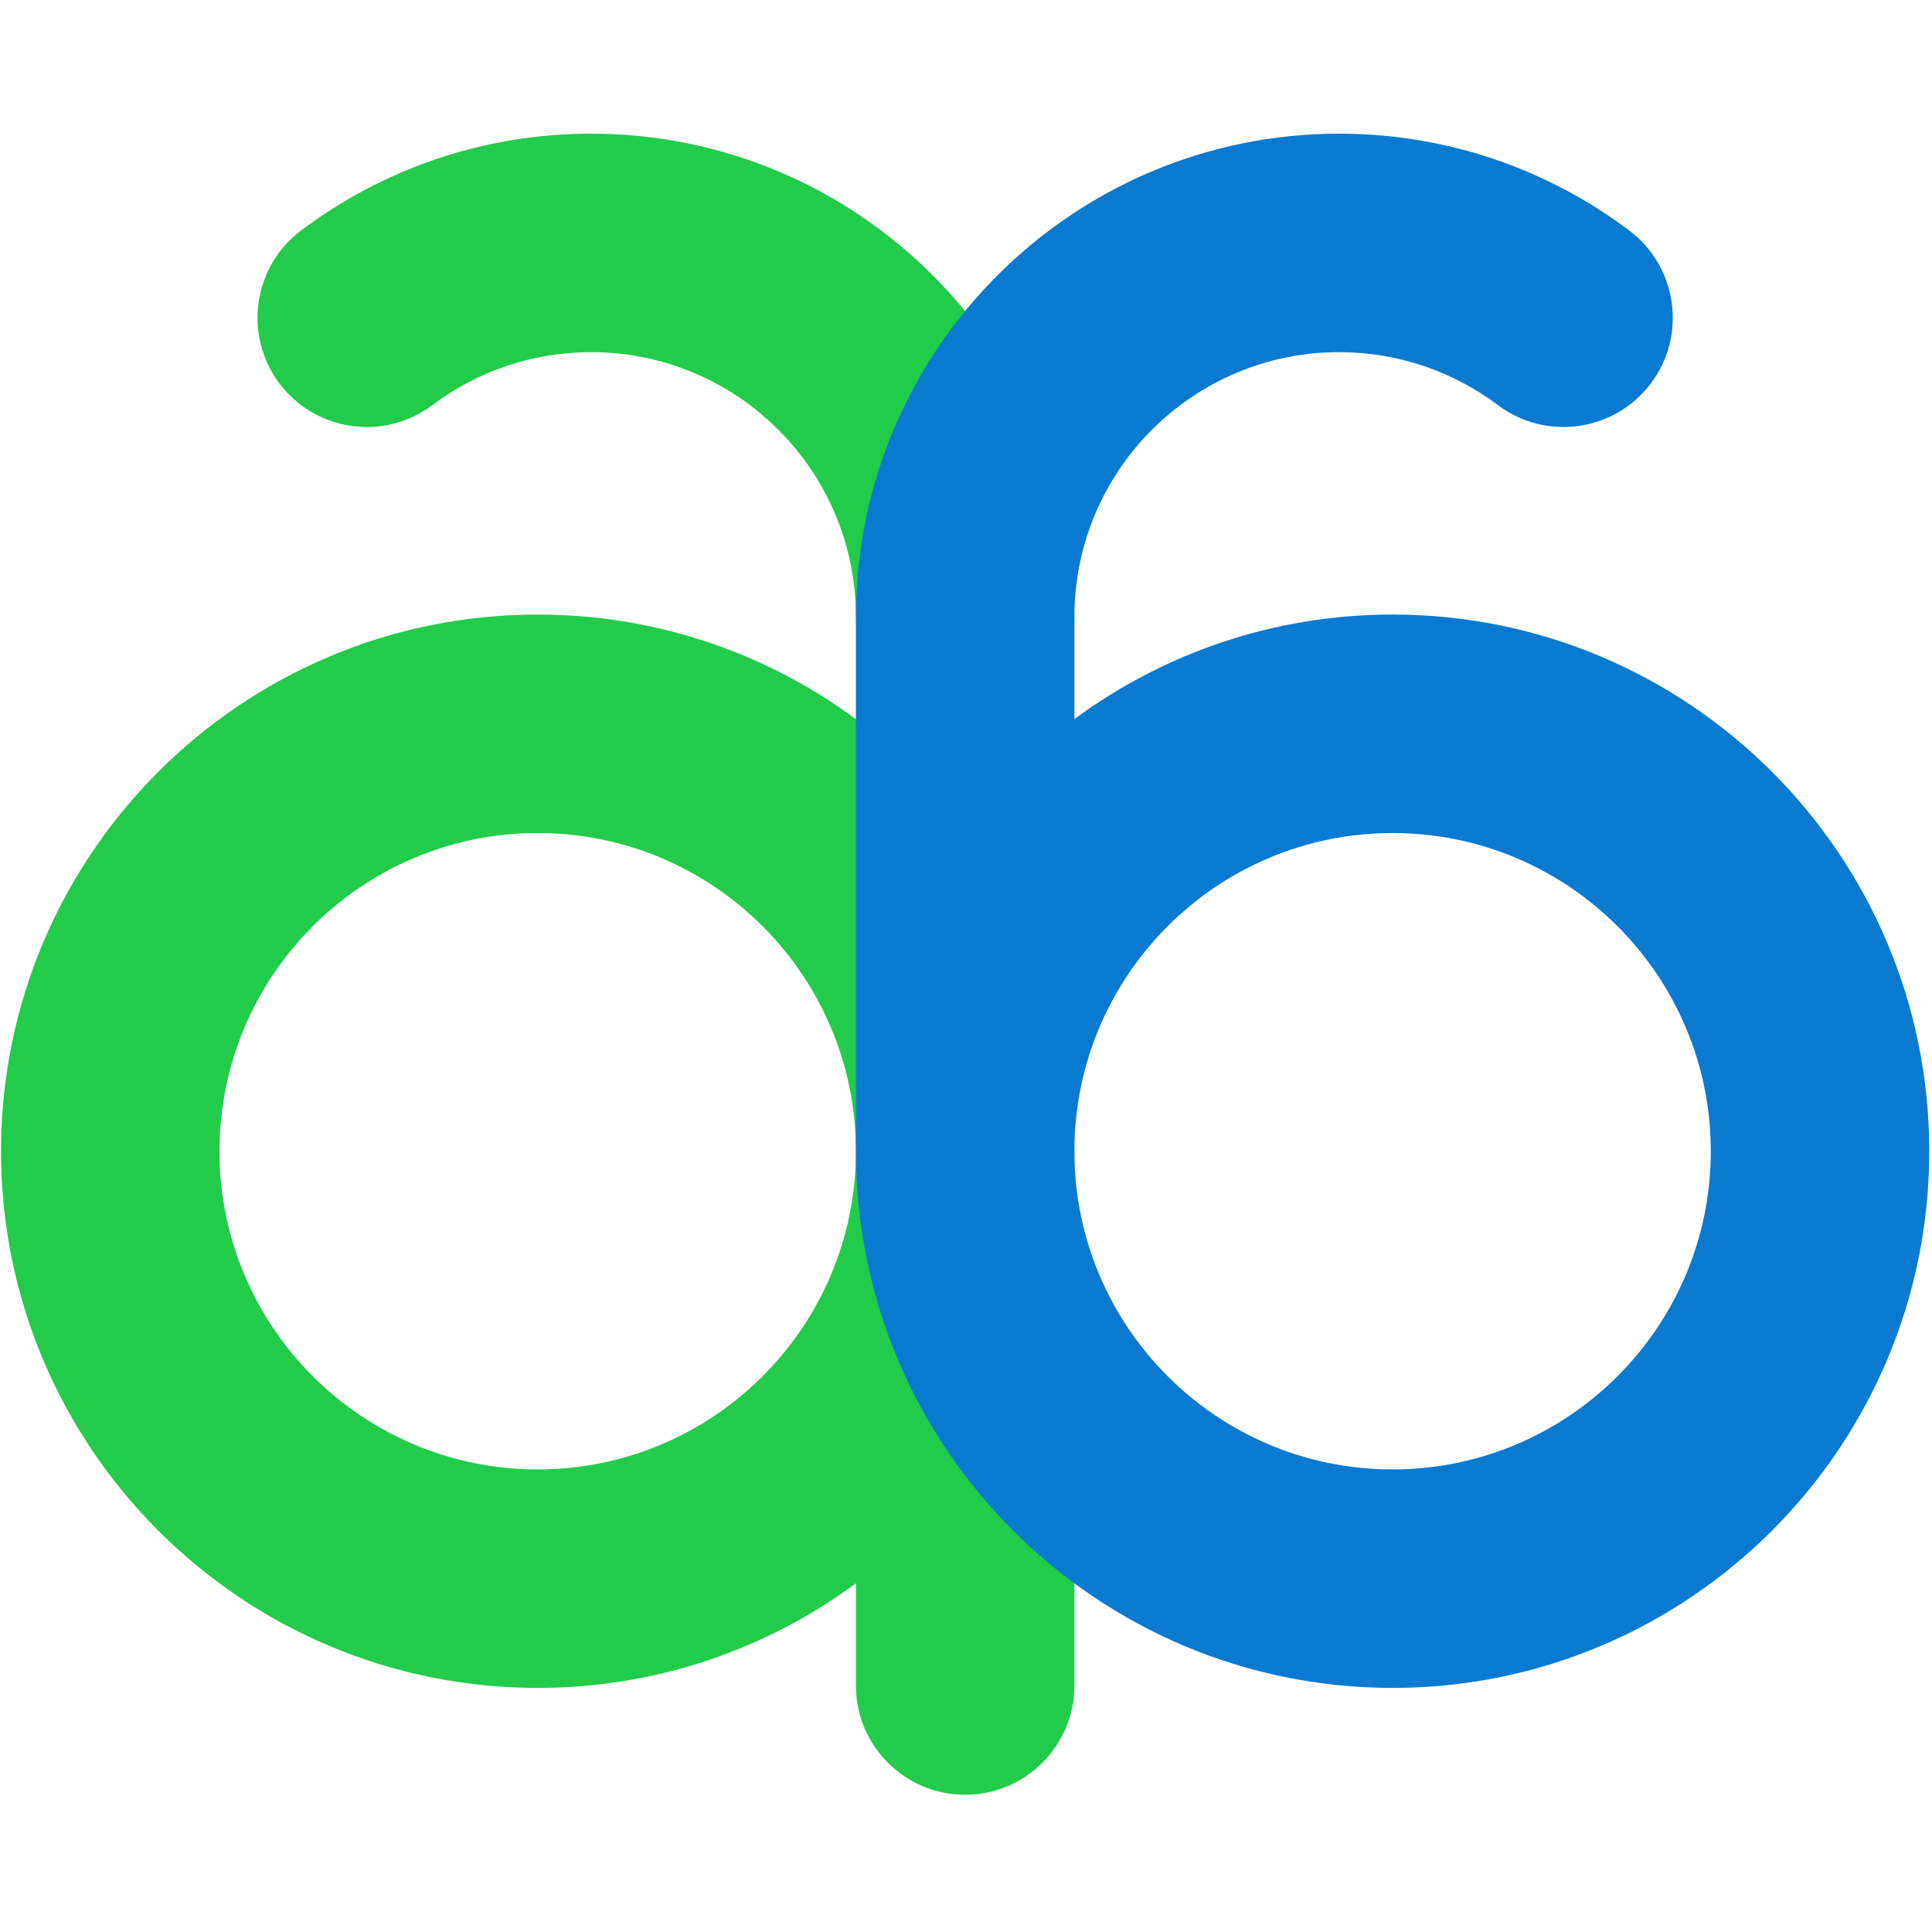 <svg xmlns="http://www.w3.org/2000/svg" xml:space="preserve" fill-rule="evenodd" stroke-linejoin="round"
     stroke-miterlimit="2" clip-rule="evenodd" viewBox="0 0 513 513">
  <path fill="none" d="M.273.027h512v512h-512z"/>
  <clipPath id="a">
    <path d="M.273.027h512v512h-512z"/>
  </clipPath>
  <g clip-path="url(#a)">
    <path fill="#22cc4a"
          d="M285.278 447.554V305.683c0-78.65-63.853-142.503-142.502-142.503S.273 227.033.273 305.683c0 78.649 63.854 142.502 142.503 142.502 31.617 0 60.843-10.319 84.493-27.771v27.14c0 16.009 12.996 29.005 29.004 29.005 16.009 0 29.005-12.996 29.005-29.005Zm-58.009-141.871c0-46.633-37.86-84.493-84.493-84.493-46.633 0-84.493 37.86-84.493 84.493 0 46.632 37.86 84.492 84.493 84.492 46.633 0 84.493-37.86 84.493-84.492ZM114.804 107.563c11.746-8.829 26.347-14.058 42.159-14.058 38.803 0 70.306 31.503 70.306 70.306 0 16.008 12.996 29.005 29.004 29.005 16.009 0 29.005-12.997 29.005-29.005 0-70.82-57.496-128.316-128.315-128.316-28.886 0-55.554 9.568-77.013 25.697-12.797 9.618-15.377 27.816-5.759 40.613 9.618 12.796 27.817 15.377 40.613 5.758Z"/>
    <path fill="#0a7ad1"
          d="M227.269 163.811v141.872c0 78.649 63.853 142.502 142.502 142.502s142.502-63.853 142.502-142.502c0-78.65-63.853-142.503-142.502-142.503-31.617 0-60.843 10.319-84.493 27.771v-27.14c0-38.803 31.503-70.306 70.306-70.306 15.812 0 30.412 5.229 42.159 14.058 12.796 9.619 30.994 7.038 40.613-5.758 9.618-12.797 7.038-30.995-5.759-40.613-21.459-16.129-48.127-25.697-77.013-25.697-70.819 0-128.315 57.496-128.315 128.316Zm58.009 141.872c0 46.632 37.86 84.492 84.493 84.492 46.633 0 84.493-37.86 84.493-84.492 0-46.633-37.86-84.493-84.493-84.493-46.633 0-84.493 37.86-84.493 84.493Z"/>
  </g>
</svg>